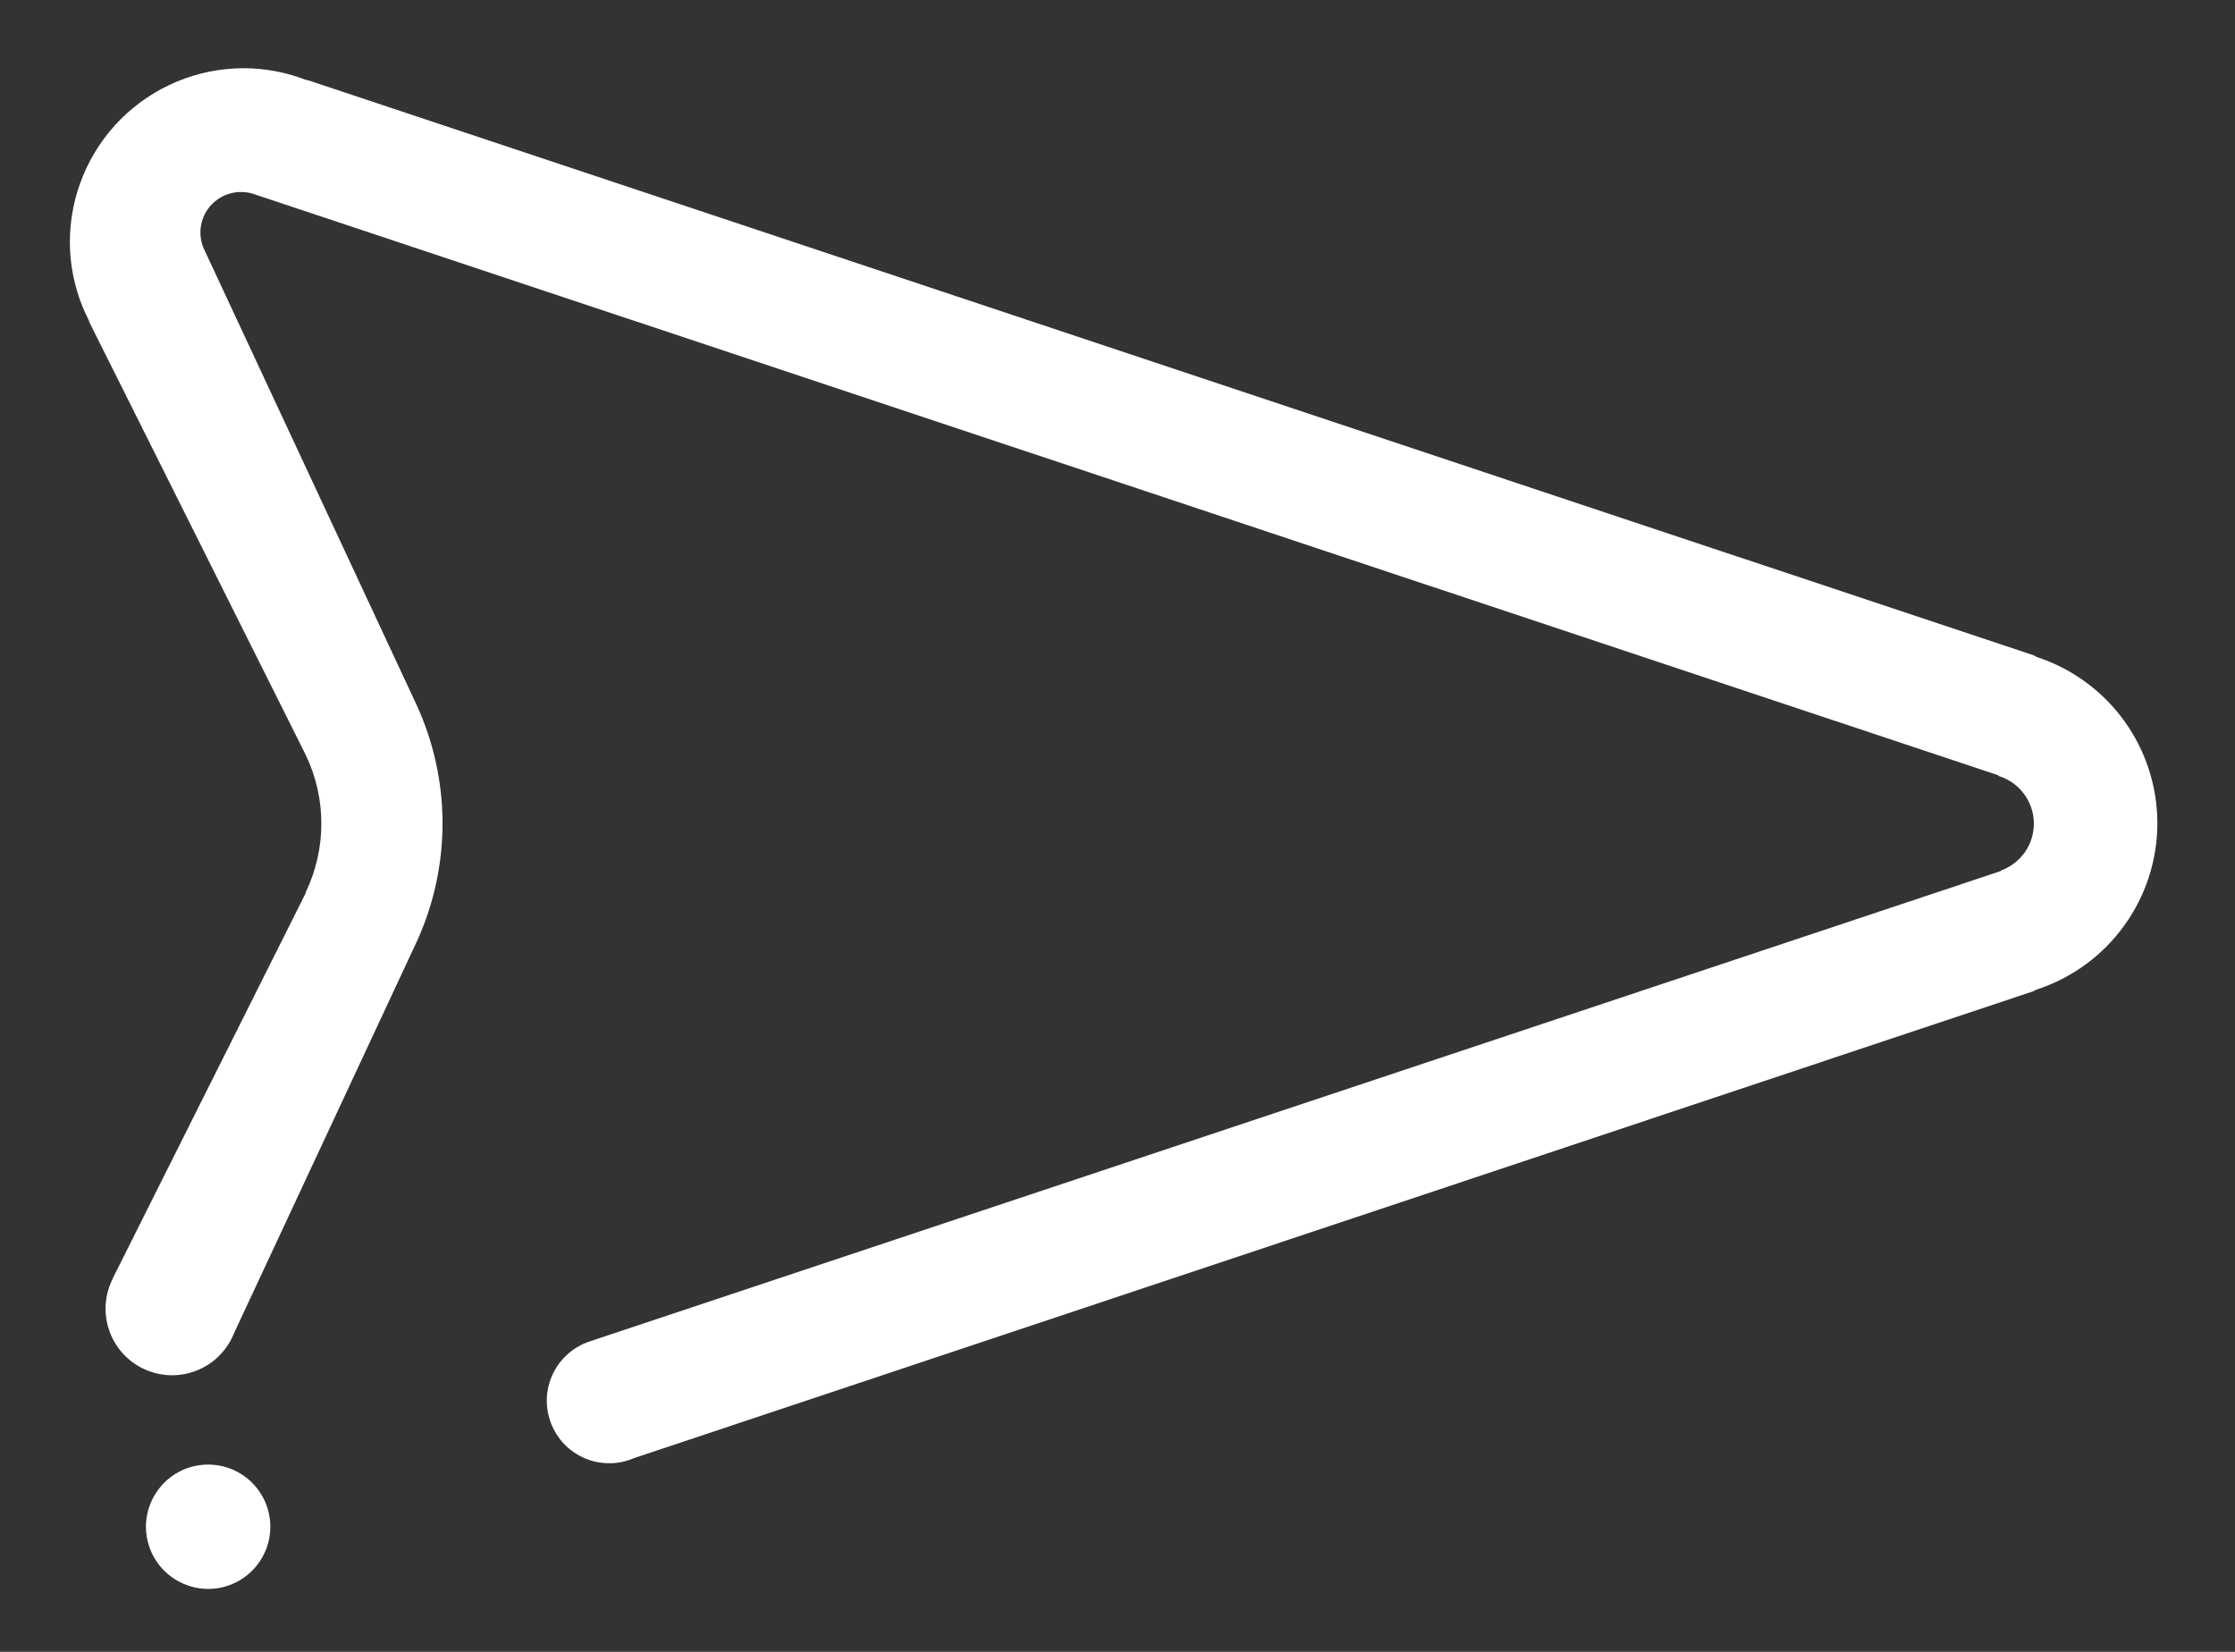 <svg width="23" height="17" viewBox="0 0 23 17" fill="none" xmlns="http://www.w3.org/2000/svg">
<rect x="0" y="0" width="23" height="17" fill="#333333" stroke="none"/>
<path fill-rule="evenodd" clip-rule="evenodd" d="M1.69 15.26C1.779 15.17 1.893 15.109 2.017 15.085C2.142 15.06 2.27 15.073 2.387 15.121C2.504 15.169 2.604 15.252 2.674 15.357C2.745 15.462 2.782 15.586 2.782 15.712C2.782 15.839 2.745 15.963 2.674 16.068C2.604 16.173 2.504 16.255 2.387 16.304C2.27 16.352 2.142 16.365 2.017 16.34C1.893 16.315 1.779 16.254 1.69 16.165C1.57 16.045 1.502 15.882 1.502 15.712C1.502 15.543 1.57 15.38 1.69 15.26ZM1.158 13.161L3.144 9.195C3.145 9.191 3.145 9.187 3.146 9.183C3.252 8.962 3.307 8.72 3.307 8.476C3.307 8.231 3.252 7.989 3.146 7.769L0.922 3.321C0.919 3.309 0.914 3.298 0.909 3.287C0.784 3.039 0.719 2.765 0.719 2.487C0.72 2.014 0.909 1.561 1.243 1.226C1.578 0.892 2.031 0.703 2.504 0.702C2.723 0.702 2.941 0.742 3.145 0.821C3.155 0.823 3.164 0.826 3.174 0.827L20.931 6.745C20.943 6.754 20.956 6.761 20.971 6.765C21.329 6.885 21.64 7.114 21.861 7.42C22.082 7.727 22.201 8.095 22.201 8.472C22.201 8.85 22.082 9.218 21.861 9.524C21.641 9.831 21.329 10.06 20.971 10.18C20.955 10.184 20.94 10.192 20.926 10.201L6.531 15.004C6.451 15.039 6.366 15.058 6.279 15.059C6.192 15.06 6.106 15.044 6.025 15.011C5.945 14.977 5.872 14.929 5.811 14.867C5.751 14.805 5.703 14.731 5.671 14.65C5.64 14.569 5.625 14.483 5.627 14.396C5.63 14.309 5.65 14.224 5.687 14.145C5.723 14.066 5.776 13.996 5.84 13.938C5.905 13.88 5.98 13.835 6.063 13.807L20.585 8.966C20.585 8.966 20.585 8.966 20.594 8.958C20.694 8.921 20.78 8.854 20.841 8.766C20.901 8.678 20.932 8.573 20.93 8.466C20.928 8.359 20.892 8.256 20.828 8.17C20.765 8.084 20.675 8.021 20.574 7.988C20.562 7.984 20.567 7.981 20.565 7.979L2.632 2.004C2.585 1.985 2.534 1.976 2.483 1.976C2.413 1.975 2.343 1.993 2.281 2.026C2.219 2.06 2.166 2.109 2.128 2.168C2.09 2.228 2.068 2.296 2.063 2.367C2.059 2.437 2.073 2.508 2.103 2.571L4.291 7.263C4.463 7.641 4.553 8.052 4.554 8.467C4.555 8.883 4.467 9.294 4.297 9.673L2.41 13.717L2.4 13.741C2.363 13.825 2.31 13.901 2.244 13.964C2.177 14.028 2.099 14.077 2.013 14.109C1.927 14.142 1.835 14.156 1.744 14.153C1.652 14.149 1.562 14.127 1.479 14.088C1.396 14.049 1.321 13.993 1.26 13.925C1.199 13.856 1.152 13.776 1.123 13.689C1.093 13.602 1.081 13.51 1.088 13.419C1.095 13.327 1.12 13.238 1.162 13.156L1.158 13.161Z" fill="white"/>
</svg>
